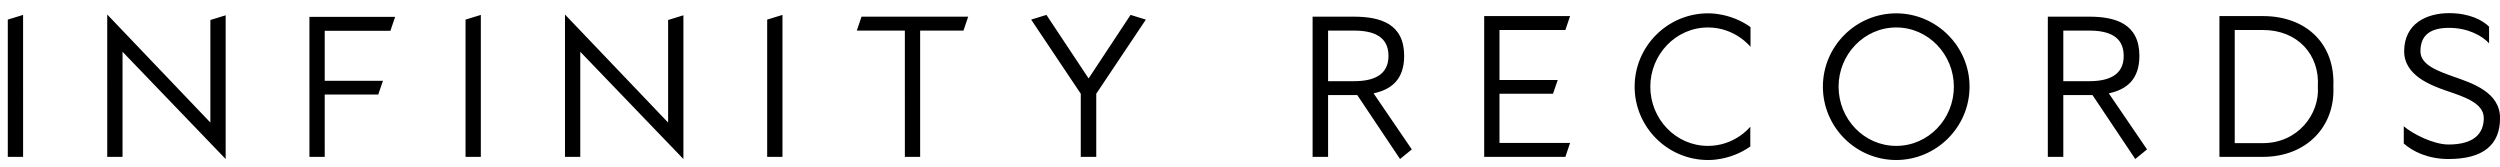 <svg xmlns="http://www.w3.org/2000/svg" width="255" height="17" viewBox="0 0 255 17">
    <path fill="#000" fill-rule="evenodd" d="M.795 16V2l1.56-.48V16H.795zm22.223.22L12.498 5.28V16h-1.56V1.48l10.52 11.02V2.04l1.56-.48v14.66zm10.104-7.98h5.94l-.48 1.4h-5.46V16h-1.56V1.72h8.74l-.48 1.42h-6.7v5.1zM47.485 16V2l1.56-.48V16h-1.56zm22.223.22L59.188 5.28V16h-1.56V1.48l10.52 11.02V2.04l1.56-.48v14.66zm8.544-.22V2l1.56-.48V16h-1.56zM98.275 3.12h-4.42V16h-1.56V3.12h-4.9l.48-1.42h10.88l-.48 1.42zm13.543 6.44V16h-1.58V9.56L105.178 2l1.56-.48 4.3 6.48 4.28-6.48 1.56.48-5.06 7.56zm26.287-7.86c2.72 0 5.12.74 5.12 4 0 2.42-1.32 3.44-3.12 3.82l3.9 5.72-1.2.98-4.36-6.52h-2.98V16h-1.58V1.7h4.22zm-2.64 1.42v5.16h2.64c1.94 0 3.52-.58 3.52-2.58 0-2.02-1.58-2.58-3.52-2.58h-2.64zm17.483 11.46h7.2l-.48 1.42h-8.28V1.64h8.76l-.48 1.42h-6.72v5.1h5.94l-.48 1.4h-5.46v5.02zm25.584.36c-2.08 1.48-4.32 1.38-4.32 1.38-4.12 0-7.48-3.36-7.48-7.48 0-4.12 3.36-7.48 7.48-7.48 0 0 2.24-.1 4.34 1.4v2.02s-1.54-1.98-4.34-1.98c-3.28 0-5.88 2.76-5.88 6.04 0 3.3 2.6 6.04 5.88 6.04 2.64 0 4.16-1.76 4.32-1.96v2.02zm14.883 1.38c-4.12 0-7.48-3.36-7.48-7.48 0-4.12 3.36-7.48 7.48-7.48 4.1 0 7.48 3.36 7.48 7.48 0 4.12-3.38 7.48-7.48 7.48zm0-1.44c3.28 0 5.88-2.74 5.88-6.04 0-3.28-2.6-6.04-5.88-6.04s-5.88 2.76-5.88 6.04c0 3.3 2.6 6.04 5.88 6.04zM213.098 1.7c2.72 0 5.12.74 5.12 4 0 2.42-1.32 3.44-3.12 3.82l3.9 5.72-1.2.98-4.36-6.52h-2.98V16h-1.58V1.7h4.22zm-2.64 1.42v5.16h2.64c1.94 0 3.52-.58 3.52-2.58 0-2.02-1.58-2.58-3.52-2.58h-2.64zm20.364-1.48c4.4 0 7.38 2.82 7.18 7.18.2 4.12-2.78 7.18-7.18 7.18h-4.44V1.64h4.44zm-2.88 1.42V14.6h2.88c3.54 0 5.8-2.94 5.6-5.78.2-3.24-2.06-5.76-5.6-5.76h-2.88zm18.943 2.18c0 1.4 1.82 2.02 3.44 2.6 1.82.64 4.68 1.56 4.68 4.2 0 2.74-1.72 4.18-5.26 4.18-2.1 0-3.66-.78-4.56-1.58v-1.76c.9.78 3.04 1.86 4.56 1.86 2.6 0 3.6-1.12 3.6-2.7 0-1.54-2.04-2.18-3.8-2.78-1.62-.56-4.32-1.58-4.32-4.02 0-2.86 2.32-3.9 4.58-3.9 2.08 0 3.42.72 4.08 1.38v1.7c-.66-.74-2.12-1.58-4.08-1.58-1.86 0-2.92.7-2.92 2.4z"/>
</svg>
